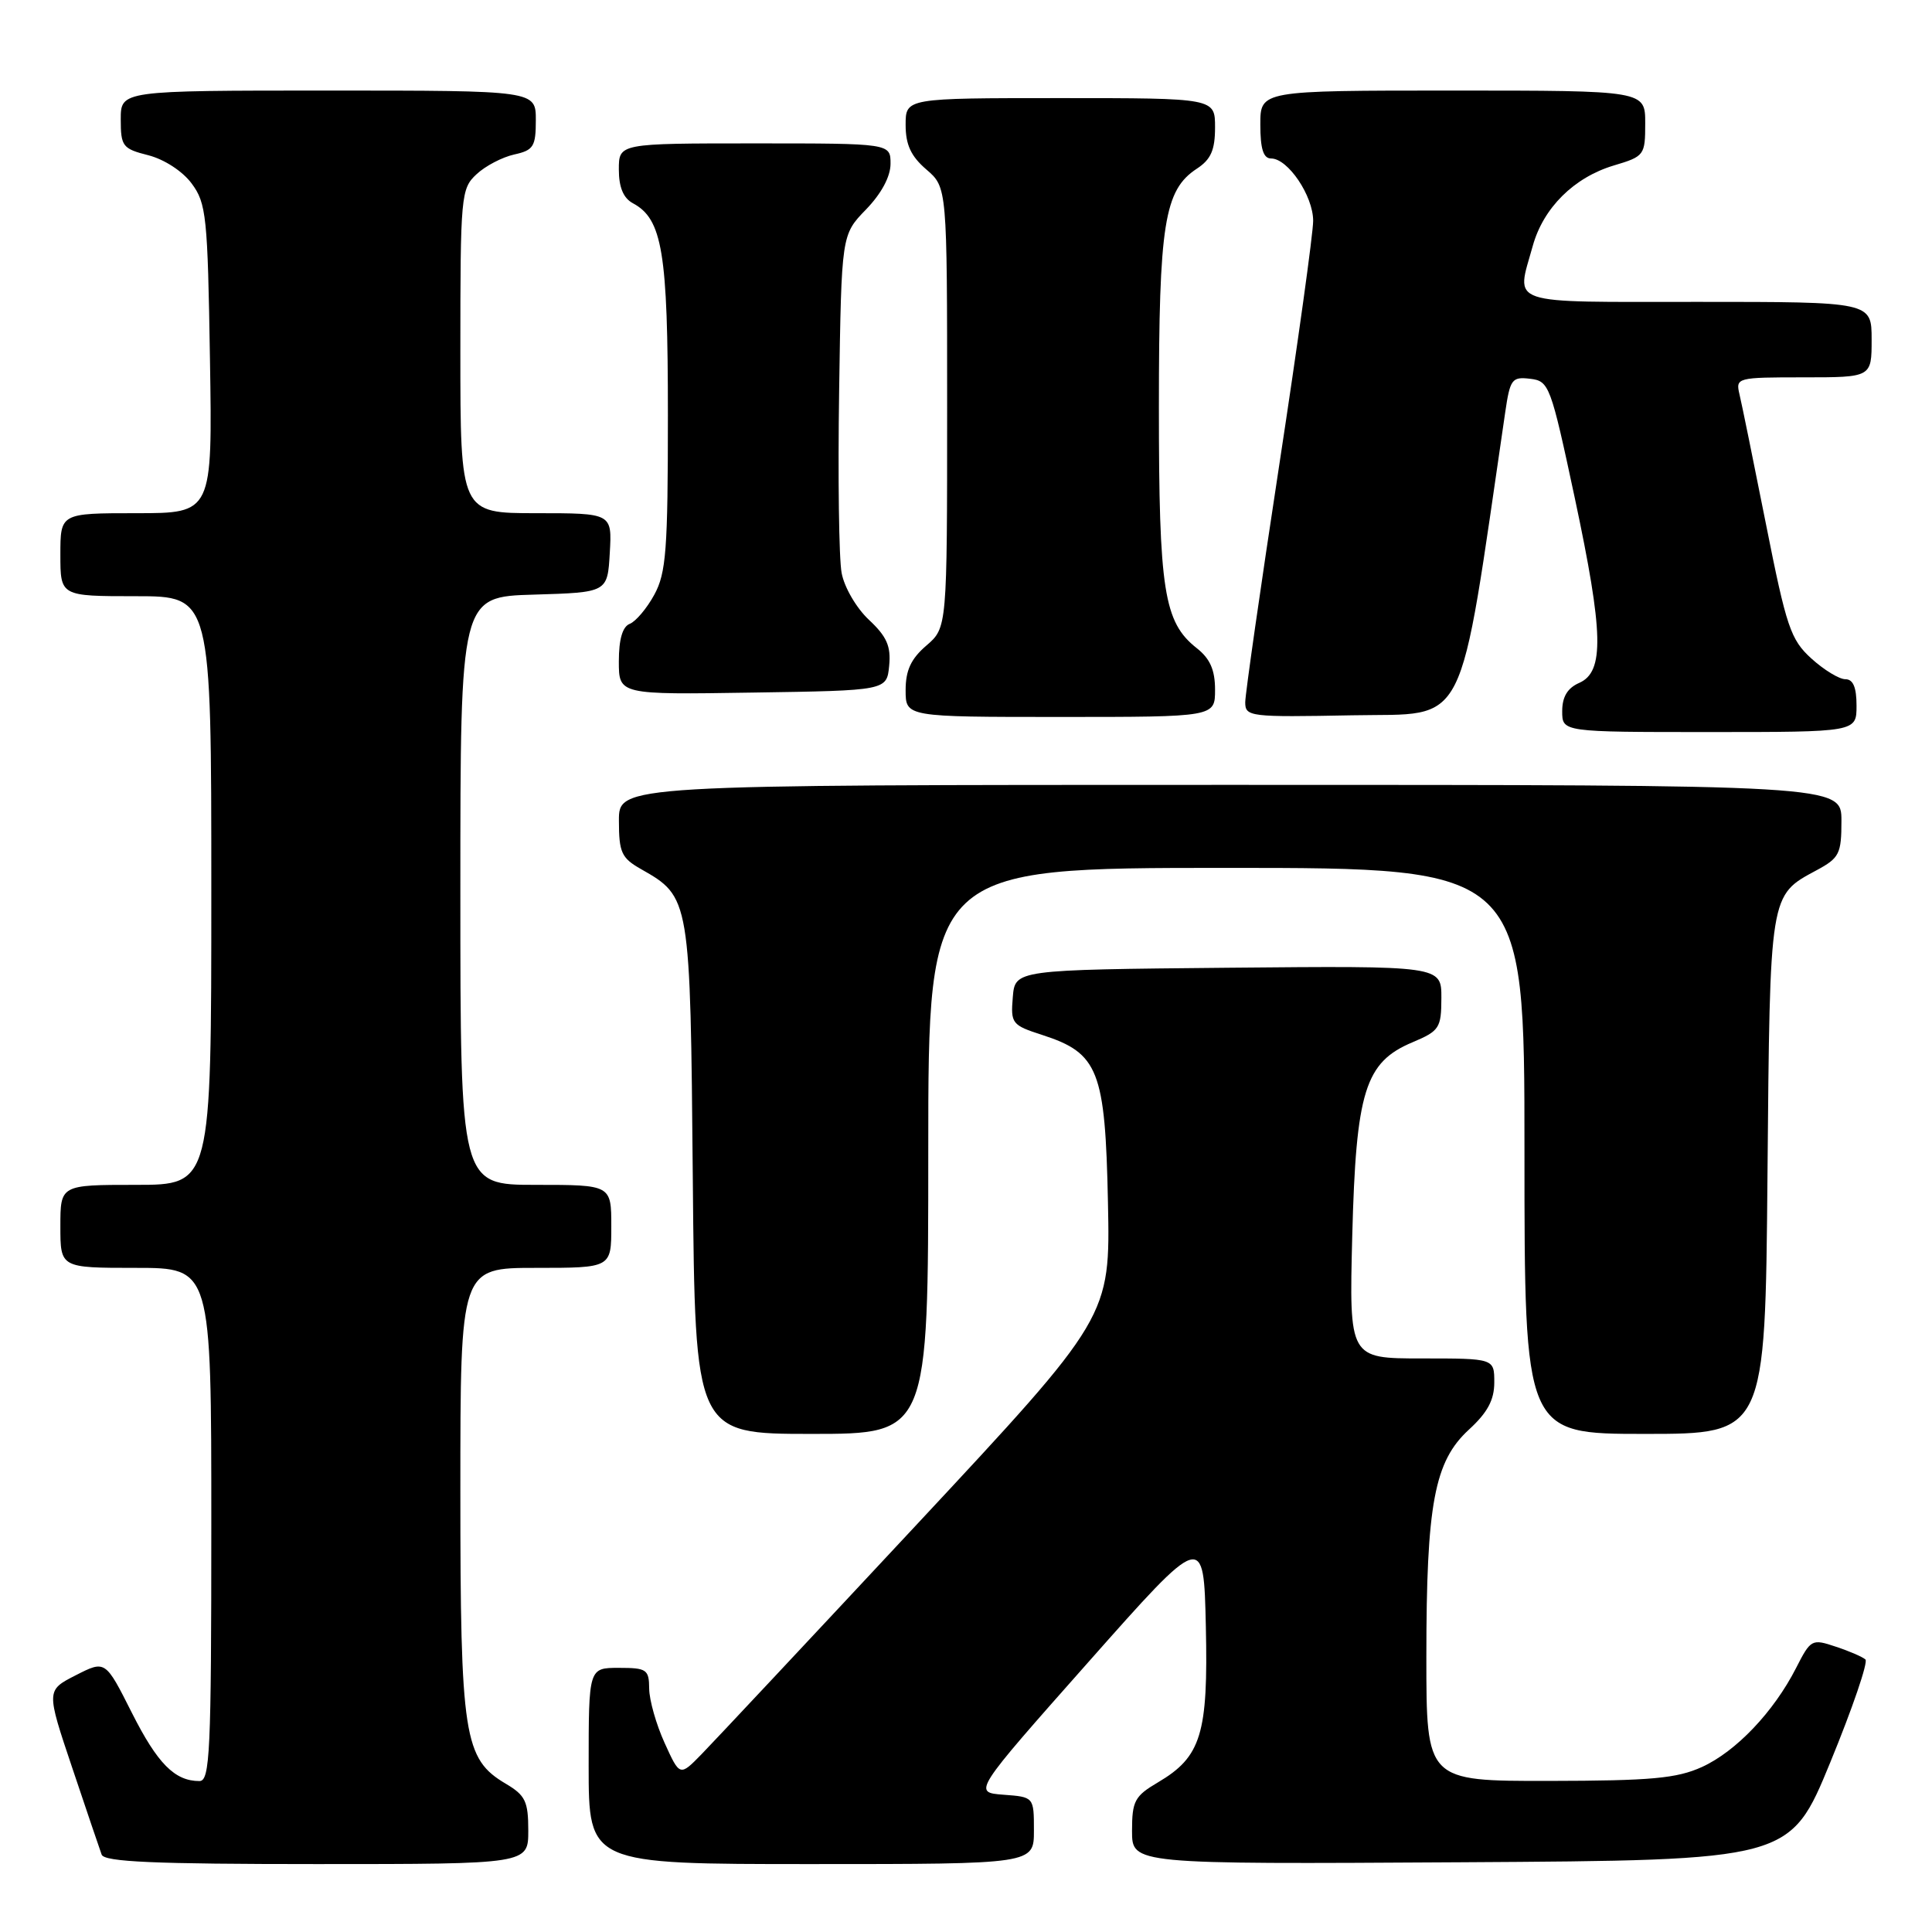 <?xml version="1.0" encoding="UTF-8" standalone="no"?>
<!DOCTYPE svg PUBLIC "-//W3C//DTD SVG 1.1//EN" "http://www.w3.org/Graphics/SVG/1.1/DTD/svg11.dtd" >
<svg xmlns="http://www.w3.org/2000/svg" xmlns:xlink="http://www.w3.org/1999/xlink" version="1.1" viewBox="0 0 256 256">
 <g >
 <path fill="currentColor"
d=" M 70.00 242.56 C 70.00 238.69 69.61 237.89 67.03 236.36 C 61.46 233.07 61.00 230.11 61.00 197.48 C 61.00 168.00 61.00 168.00 71.00 168.00 C 81.00 168.00 81.00 168.00 81.00 162.50 C 81.00 157.00 81.00 157.00 71.00 157.00 C 61.00 157.00 61.00 157.00 61.00 118.04 C 61.00 79.07 61.00 79.07 70.75 78.79 C 80.50 78.50 80.50 78.50 80.80 73.25 C 81.10 68.00 81.10 68.00 71.05 68.00 C 61.00 68.00 61.00 68.00 61.00 46.54 C 61.00 25.91 61.08 25.00 63.14 23.09 C 64.31 21.99 66.56 20.82 68.14 20.47 C 70.69 19.91 71.00 19.42 71.00 15.92 C 71.00 12.00 71.00 12.00 43.50 12.00 C 16.00 12.00 16.00 12.00 16.00 15.82 C 16.00 19.39 16.25 19.71 19.65 20.57 C 21.76 21.11 24.20 22.69 25.40 24.32 C 27.34 26.93 27.52 28.67 27.82 47.57 C 28.15 68.00 28.15 68.00 18.07 68.00 C 8.00 68.00 8.00 68.00 8.00 73.50 C 8.00 79.00 8.00 79.00 18.00 79.00 C 28.00 79.00 28.00 79.00 28.00 118.00 C 28.00 157.00 28.00 157.00 18.00 157.00 C 8.00 157.00 8.00 157.00 8.00 162.50 C 8.00 168.00 8.00 168.00 18.00 168.00 C 28.00 168.00 28.00 168.00 28.00 202.00 C 28.00 232.19 27.82 236.00 26.43 236.00 C 23.15 236.00 20.87 233.69 17.47 226.95 C 13.96 219.98 13.96 219.98 10.04 221.98 C 6.12 223.98 6.12 223.98 9.57 234.24 C 11.46 239.88 13.22 245.06 13.47 245.75 C 13.83 246.71 20.46 247.00 41.97 247.00 C 70.00 247.00 70.00 247.00 70.00 242.56 Z  M 137.00 242.56 C 137.00 238.11 137.00 238.11 132.96 237.81 C 128.92 237.50 128.92 237.50 144.21 220.24 C 159.50 202.98 159.50 202.98 159.78 215.48 C 160.10 229.75 159.17 232.79 153.44 236.17 C 150.35 237.99 150.00 238.64 150.00 242.61 C 150.00 247.02 150.00 247.02 193.59 246.76 C 237.19 246.50 237.19 246.50 242.53 233.50 C 245.47 226.35 247.56 220.22 247.18 219.89 C 246.81 219.55 245.04 218.78 243.24 218.19 C 240.08 217.13 239.93 217.21 237.99 221.02 C 235.02 226.84 230.03 232.08 225.51 234.14 C 222.17 235.65 218.80 235.96 205.25 235.98 C 189.00 236.00 189.00 236.00 189.00 219.55 C 189.00 199.27 190.06 193.64 194.63 189.44 C 197.10 187.18 198.00 185.51 198.00 183.18 C 198.00 180.00 198.00 180.00 188.38 180.00 C 178.77 180.00 178.77 180.00 179.18 163.75 C 179.68 144.57 180.87 140.74 187.18 138.10 C 190.73 136.60 190.98 136.22 190.99 132.23 C 191.00 127.97 191.00 127.97 162.75 128.23 C 134.50 128.50 134.50 128.50 134.20 132.14 C 133.91 135.62 134.08 135.84 138.11 137.14 C 145.56 139.55 146.45 141.83 146.81 159.32 C 147.12 174.50 147.12 174.50 121.48 202.00 C 107.38 217.12 94.54 230.82 92.96 232.44 C 90.08 235.39 90.08 235.39 88.06 230.94 C 86.95 228.50 86.03 225.26 86.02 223.75 C 86.00 221.21 85.69 221.00 82.00 221.00 C 78.00 221.00 78.00 221.00 78.00 234.00 C 78.00 247.00 78.00 247.00 107.50 247.00 C 137.00 247.00 137.00 247.00 137.00 242.56 Z  M 123.00 152.50 C 123.00 115.00 123.00 115.00 162.50 115.00 C 202.00 115.00 202.00 115.00 202.00 152.50 C 202.00 190.00 202.00 190.00 217.95 190.00 C 233.90 190.00 233.90 190.00 234.20 155.75 C 234.53 118.16 234.44 118.69 240.71 115.31 C 243.72 113.69 244.00 113.14 244.00 108.77 C 244.00 104.00 244.00 104.00 163.00 104.00 C 82.00 104.00 82.00 104.00 82.01 108.75 C 82.01 112.95 82.35 113.69 84.92 115.15 C 91.46 118.87 91.47 118.92 91.80 156.20 C 92.10 190.00 92.10 190.00 107.55 190.00 C 123.00 190.00 123.00 190.00 123.00 152.50 Z  M 246.00 93.50 C 246.00 91.07 245.55 90.00 244.52 90.00 C 243.70 90.00 241.67 88.76 240.01 87.25 C 237.27 84.76 236.71 83.10 234.01 69.50 C 232.37 61.25 230.79 53.49 230.49 52.25 C 229.97 50.04 230.14 50.00 238.98 50.00 C 248.00 50.00 248.00 50.00 248.00 45.00 C 248.00 40.00 248.00 40.00 225.00 40.00 C 199.25 40.00 200.89 40.55 203.10 32.58 C 204.50 27.54 208.56 23.51 213.83 21.93 C 217.89 20.72 218.00 20.57 218.00 16.34 C 218.00 12.00 218.00 12.00 192.50 12.00 C 167.00 12.00 167.00 12.00 167.00 16.50 C 167.00 19.73 167.40 21.00 168.43 21.00 C 170.66 21.00 174.00 25.95 174.00 29.26 C 174.00 30.91 171.97 45.49 169.50 61.66 C 167.03 77.84 165.00 91.97 165.00 93.06 C 165.00 94.97 165.59 95.04 179.21 94.78 C 194.72 94.47 193.15 97.58 199.44 54.69 C 200.09 50.24 200.33 49.90 202.75 50.19 C 205.27 50.49 205.47 51.02 208.67 66.00 C 212.48 83.90 212.60 89.02 209.25 90.49 C 207.70 91.17 207.00 92.33 207.00 94.24 C 207.00 97.00 207.00 97.00 226.50 97.00 C 246.00 97.00 246.00 97.00 246.00 93.50 Z  M 161.00 91.39 C 161.00 88.77 160.34 87.27 158.57 85.88 C 154.22 82.45 153.56 78.27 153.56 54.00 C 153.56 29.65 154.27 25.18 158.59 22.35 C 160.45 21.13 161.00 19.89 161.00 16.88 C 161.00 13.00 161.00 13.00 140.50 13.00 C 120.00 13.00 120.00 13.00 120.00 16.55 C 120.00 19.18 120.71 20.71 122.75 22.46 C 125.50 24.83 125.50 24.83 125.50 54.00 C 125.50 83.17 125.50 83.17 122.75 85.54 C 120.71 87.29 120.00 88.82 120.00 91.45 C 120.00 95.00 120.00 95.00 140.50 95.00 C 161.00 95.00 161.00 95.00 161.00 91.39 Z  M 117.82 88.21 C 118.07 85.62 117.50 84.34 115.14 82.13 C 113.48 80.58 111.87 77.82 111.52 75.92 C 111.16 74.04 111.02 63.19 111.19 51.80 C 111.50 31.11 111.50 31.11 114.75 27.76 C 116.79 25.65 118.00 23.40 118.00 21.70 C 118.00 19.00 118.00 19.00 100.00 19.00 C 82.00 19.00 82.00 19.00 82.00 22.46 C 82.00 24.82 82.60 26.25 83.86 26.93 C 87.77 29.02 88.50 33.44 88.50 55.00 C 88.50 72.86 88.27 75.92 86.70 78.80 C 85.71 80.62 84.24 82.35 83.45 82.66 C 82.49 83.03 82.00 84.70 82.00 87.63 C 82.00 92.05 82.00 92.05 99.75 91.77 C 117.50 91.50 117.50 91.50 117.82 88.21 Z "/>
</g>
</svg>
